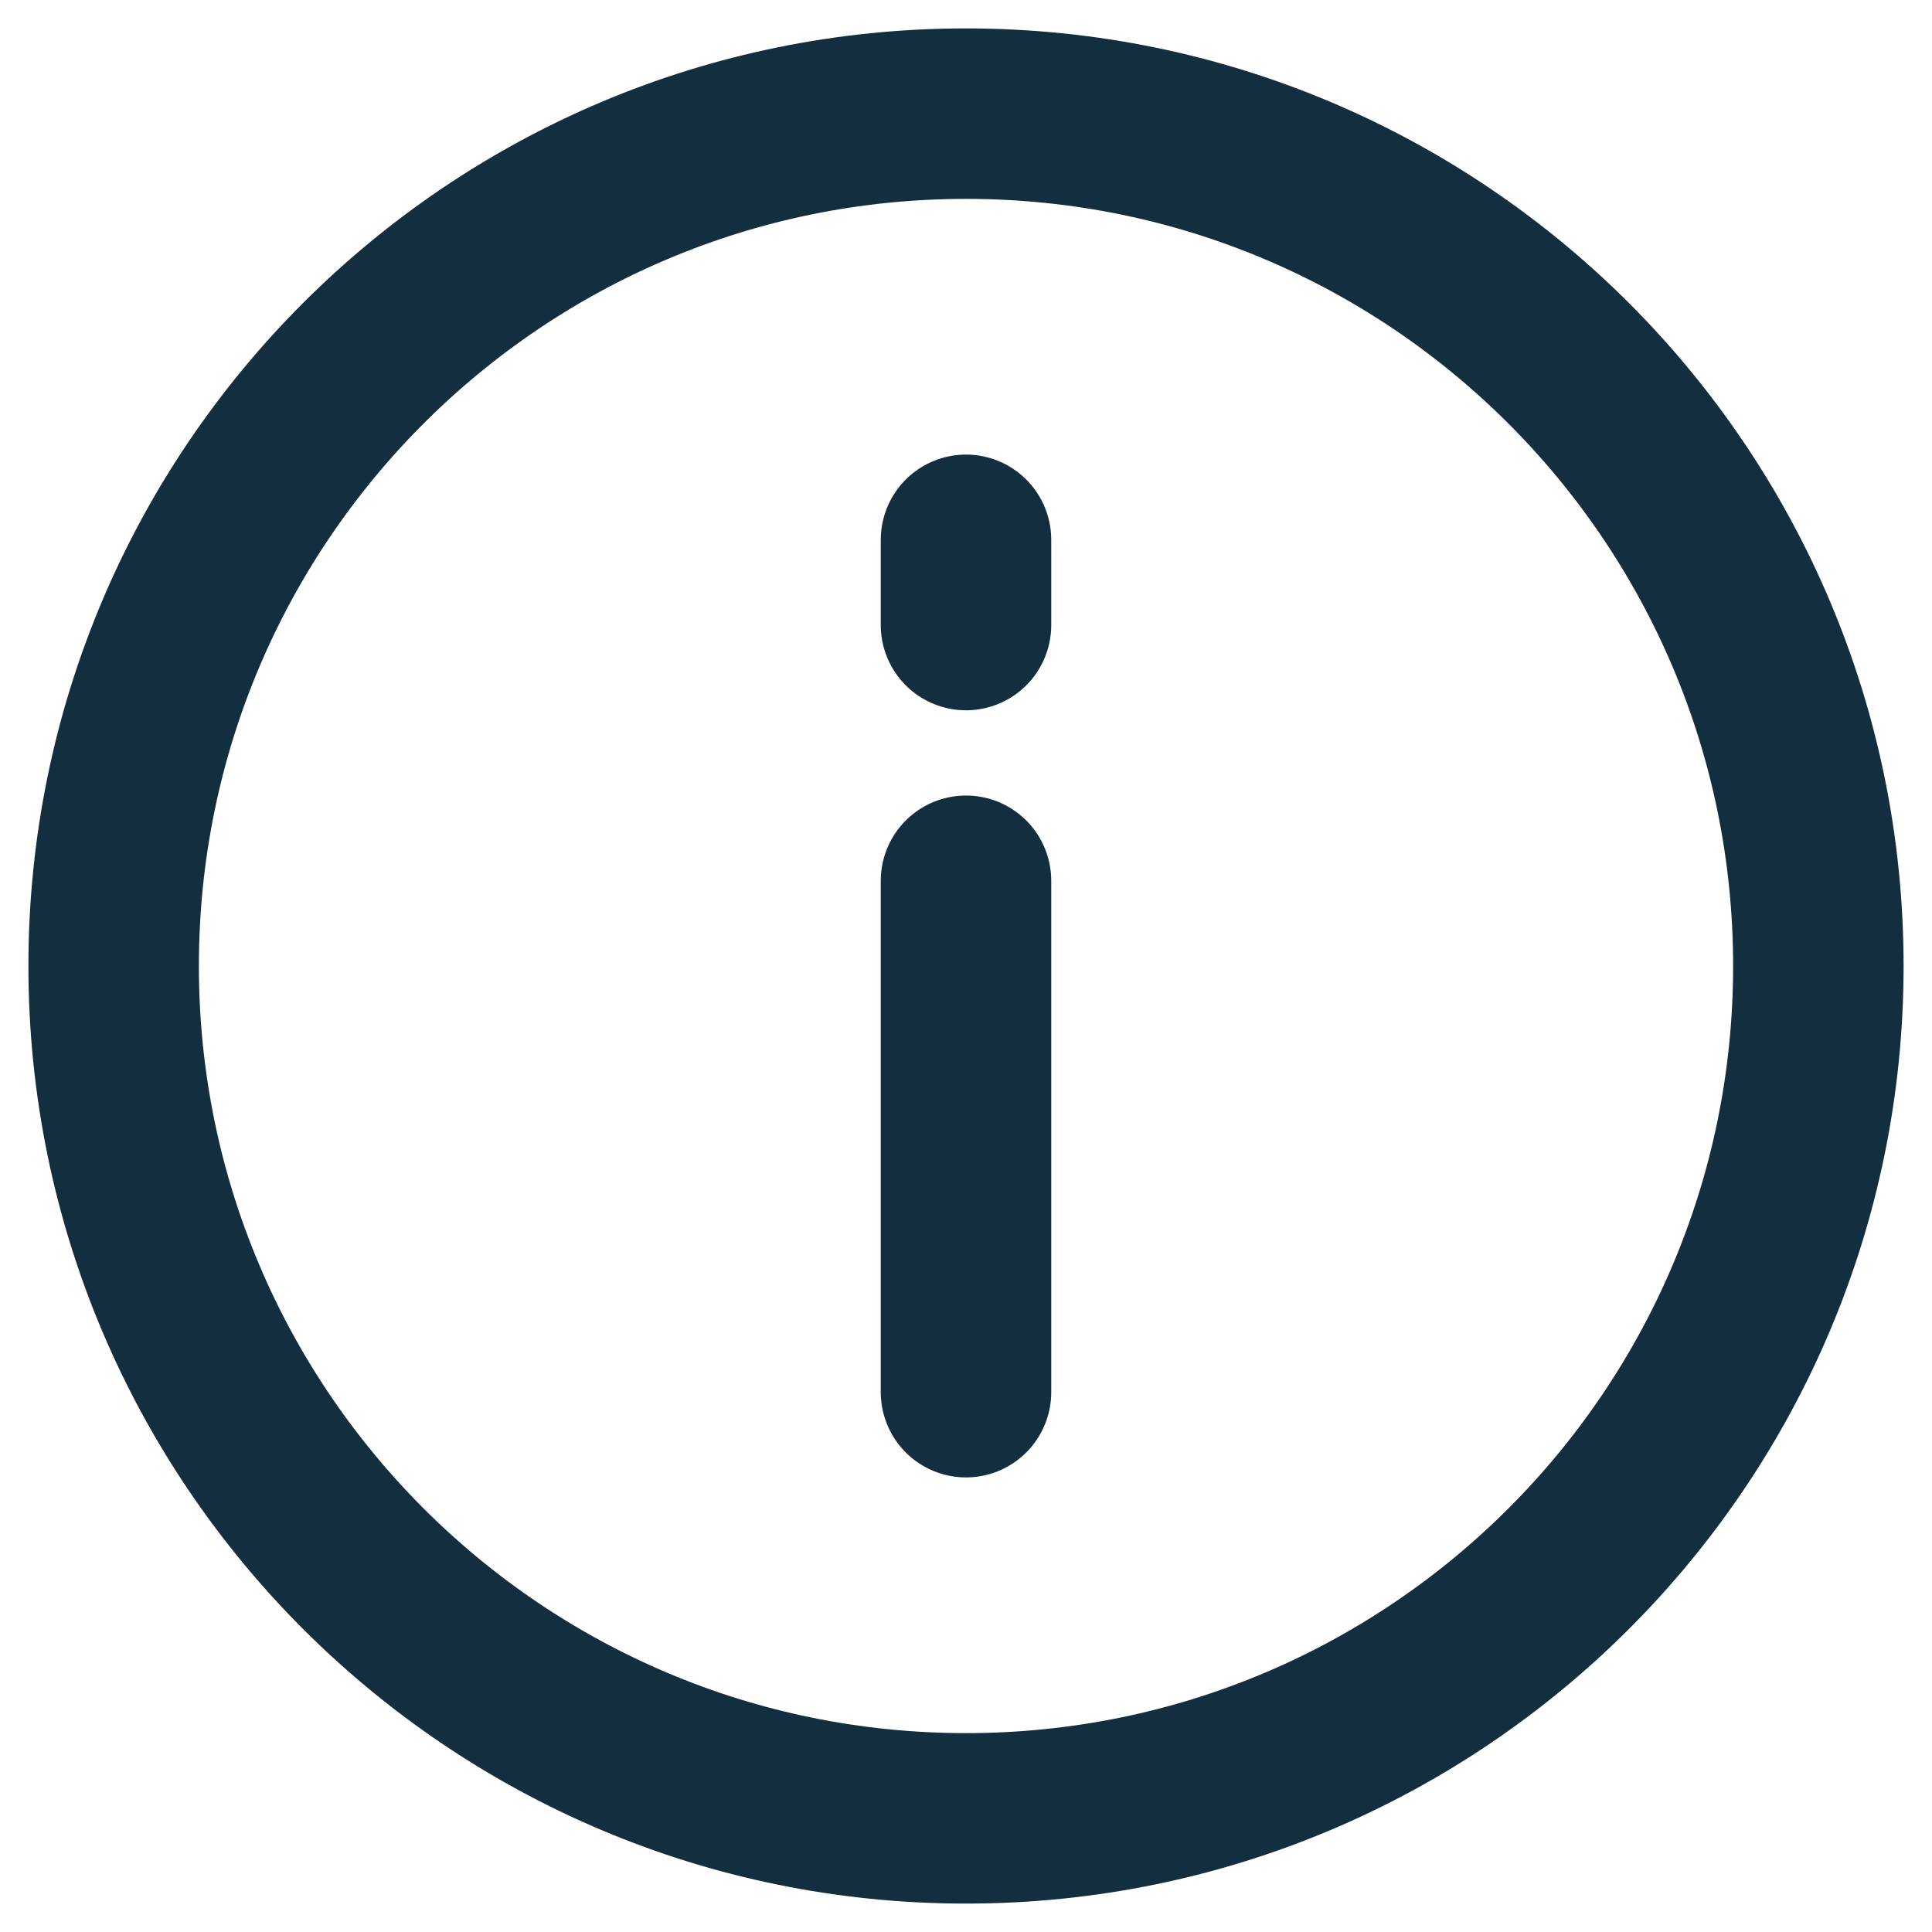 <svg width="17" height="17" viewBox="0 0 17 17" fill="none" xmlns="http://www.w3.org/2000/svg">
<path d="M8.5 16C12.642 16 16 12.642 16 8.5C16 4.358 12.642 1 8.5 1C4.358 1 1 4.358 1 8.5C1 12.642 4.358 16 8.5 16Z" stroke="#132E3F" stroke-width="1.5"/>
<path d="M8.5 4.75V5.5M8.5 7.75V12.25" stroke="#132E3F" stroke-width="1.5" stroke-linecap="round"/>
</svg>
